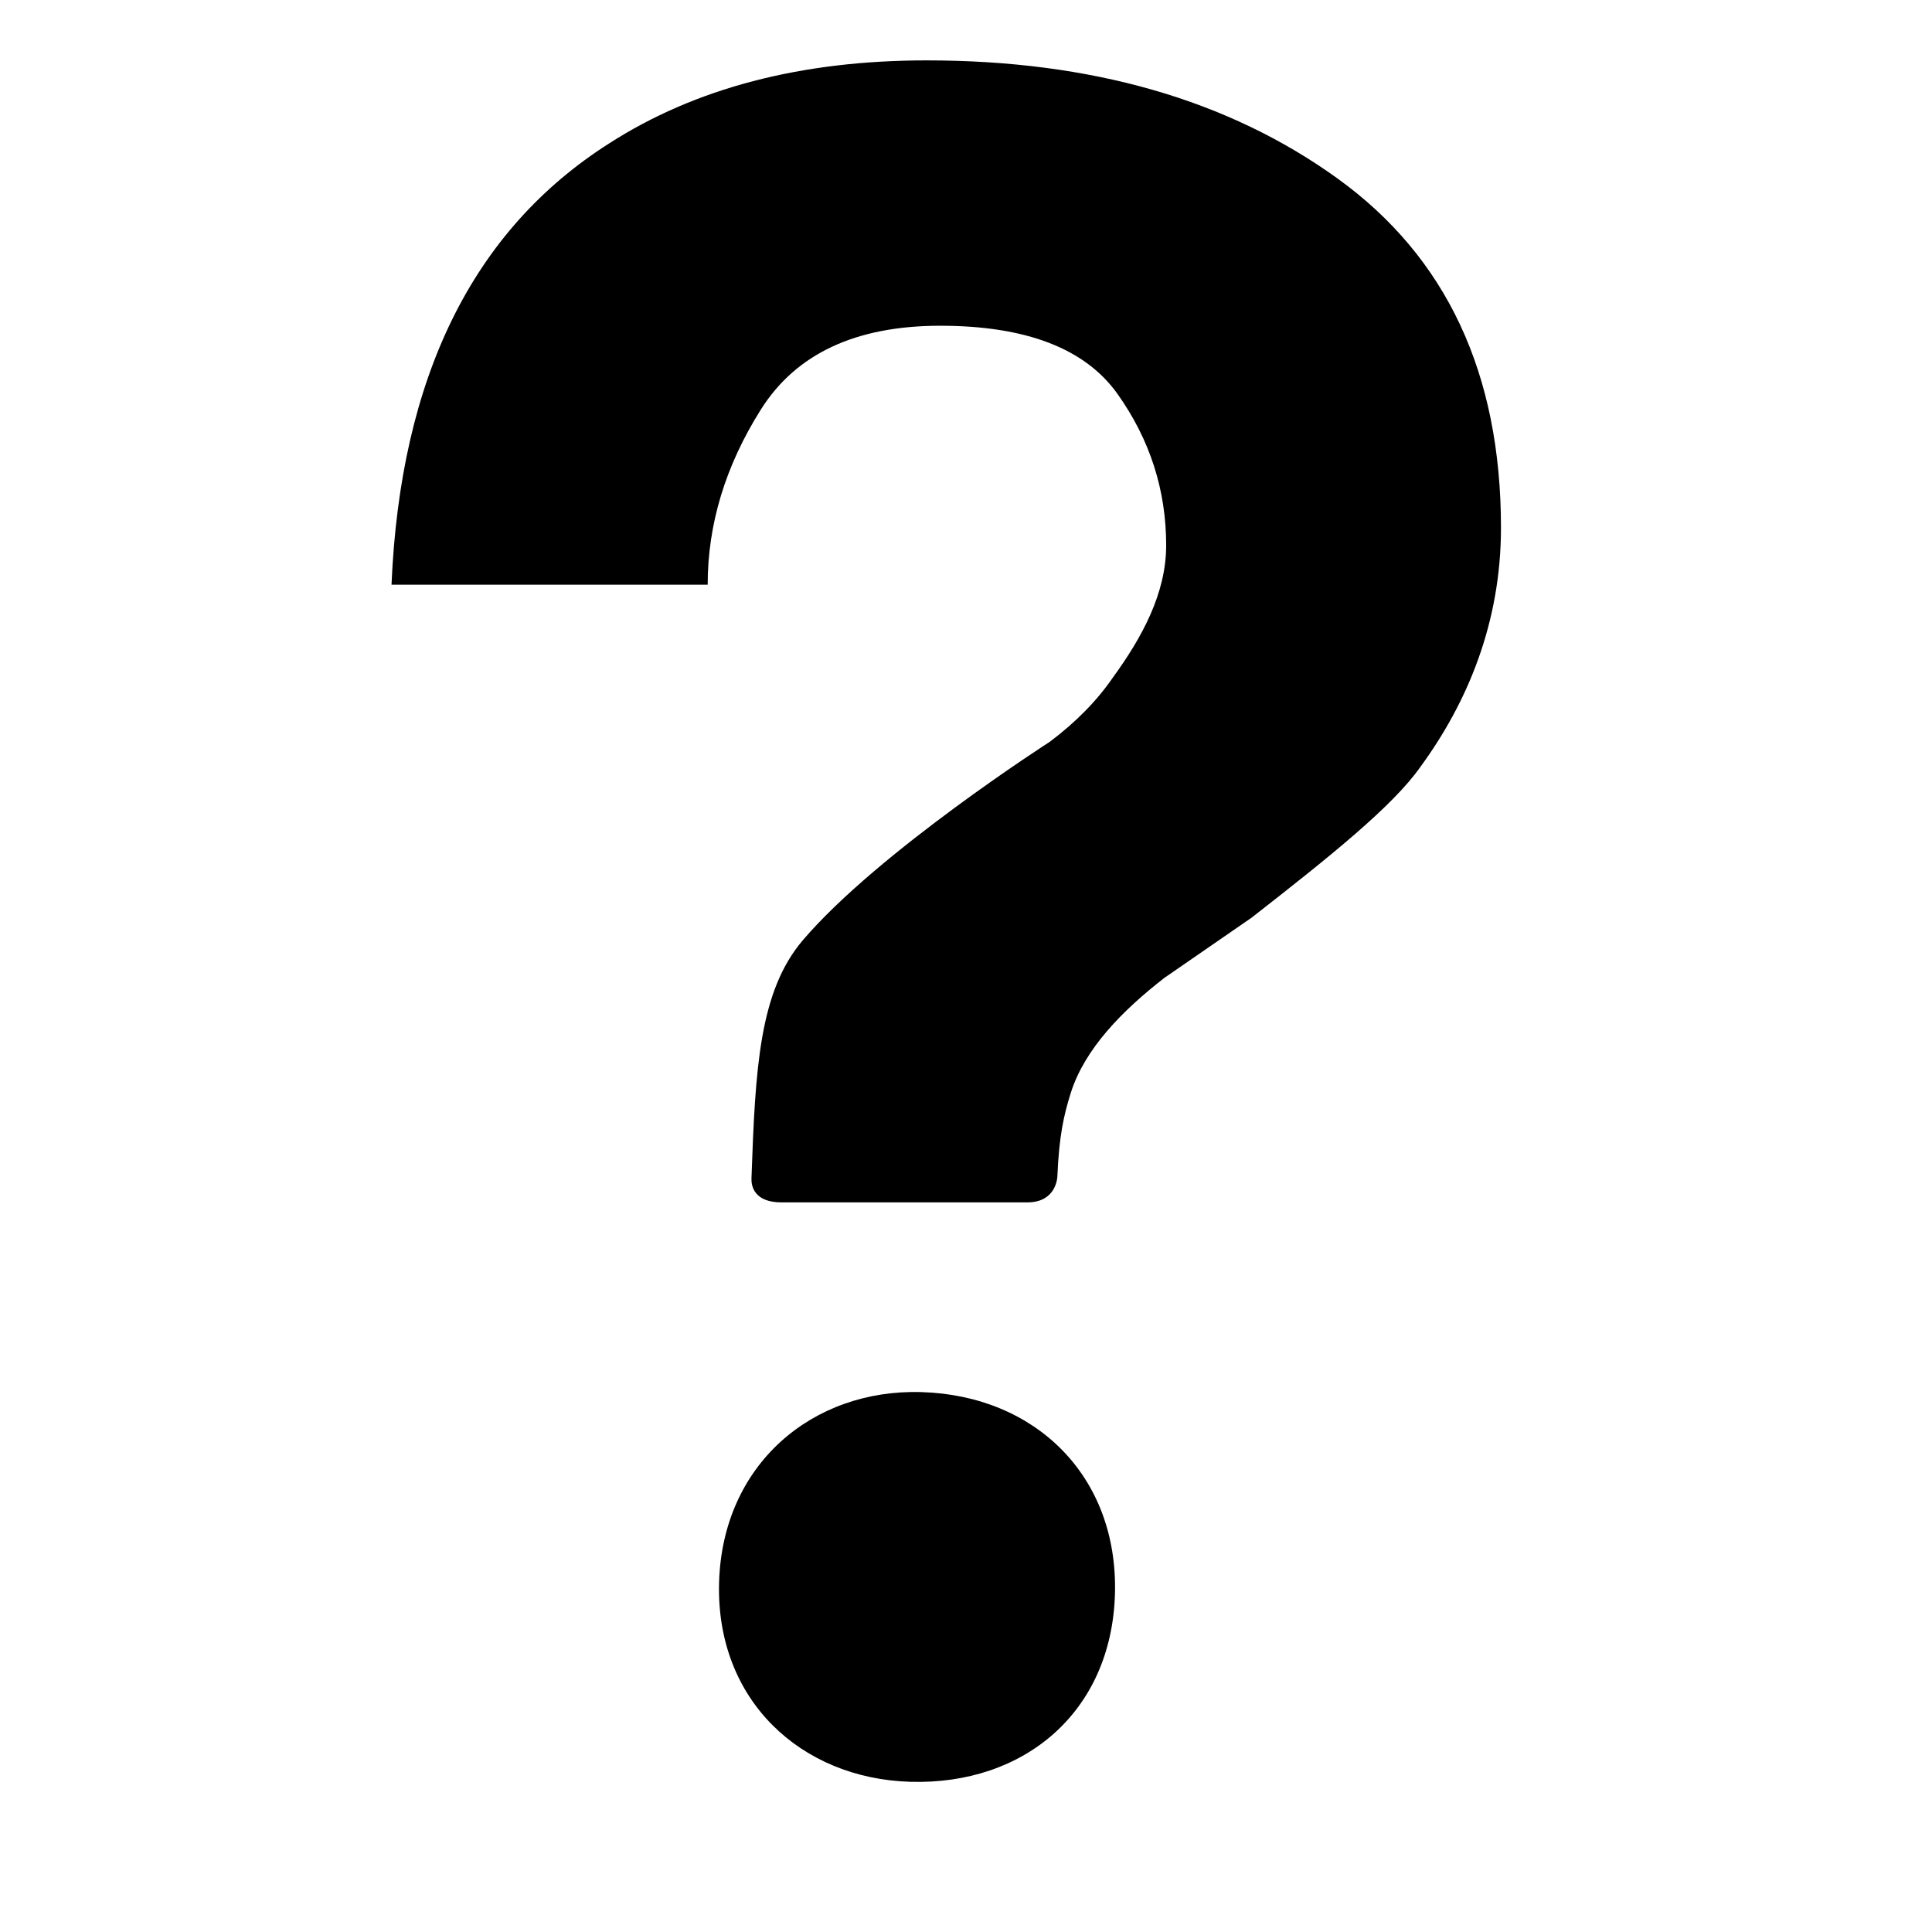<svg width="51" height="51" viewBox="0 0 51 51" fill="none" xmlns="http://www.w3.org/2000/svg">
<path fill-rule="evenodd" clip-rule="evenodd" d="M35.305 4.71C32.426 2.634 28.81 1.594 24.46 1.594C21.147 1.594 18.352 2.326 16.083 3.784C12.482 6.072 10.567 9.958 10.335 15.435H18.681C18.681 13.839 19.148 12.301 20.079 10.82C21.009 9.338 22.59 8.599 24.819 8.599C27.086 8.599 28.647 9.2 29.501 10.401C30.355 11.605 30.784 12.936 30.784 14.395C30.784 15.665 30.146 16.827 29.379 17.883C28.955 18.5 28.399 19.066 27.708 19.584C27.708 19.584 23.182 22.488 21.193 24.819C20.041 26.173 19.939 28.198 19.837 31.105C19.829 31.311 19.908 31.74 20.632 31.74C21.354 31.74 26.479 31.74 27.124 31.74C27.767 31.74 27.902 31.26 27.912 31.051C27.958 29.991 28.076 29.453 28.269 28.84C28.637 27.685 29.626 26.675 30.74 25.811L33.038 24.225C35.111 22.608 36.766 21.282 37.495 20.244C38.745 18.536 39.622 16.427 39.622 13.931C39.622 9.861 38.184 6.786 35.305 4.71V4.71ZM24.324 36.748C21.448 36.661 19.071 38.653 18.982 41.772C18.893 44.89 21.152 46.95 24.029 47.035C27.032 47.124 29.34 45.199 29.432 42.08C29.521 38.961 27.328 36.837 24.324 36.748V36.748Z" fill="black"/>
</svg>
